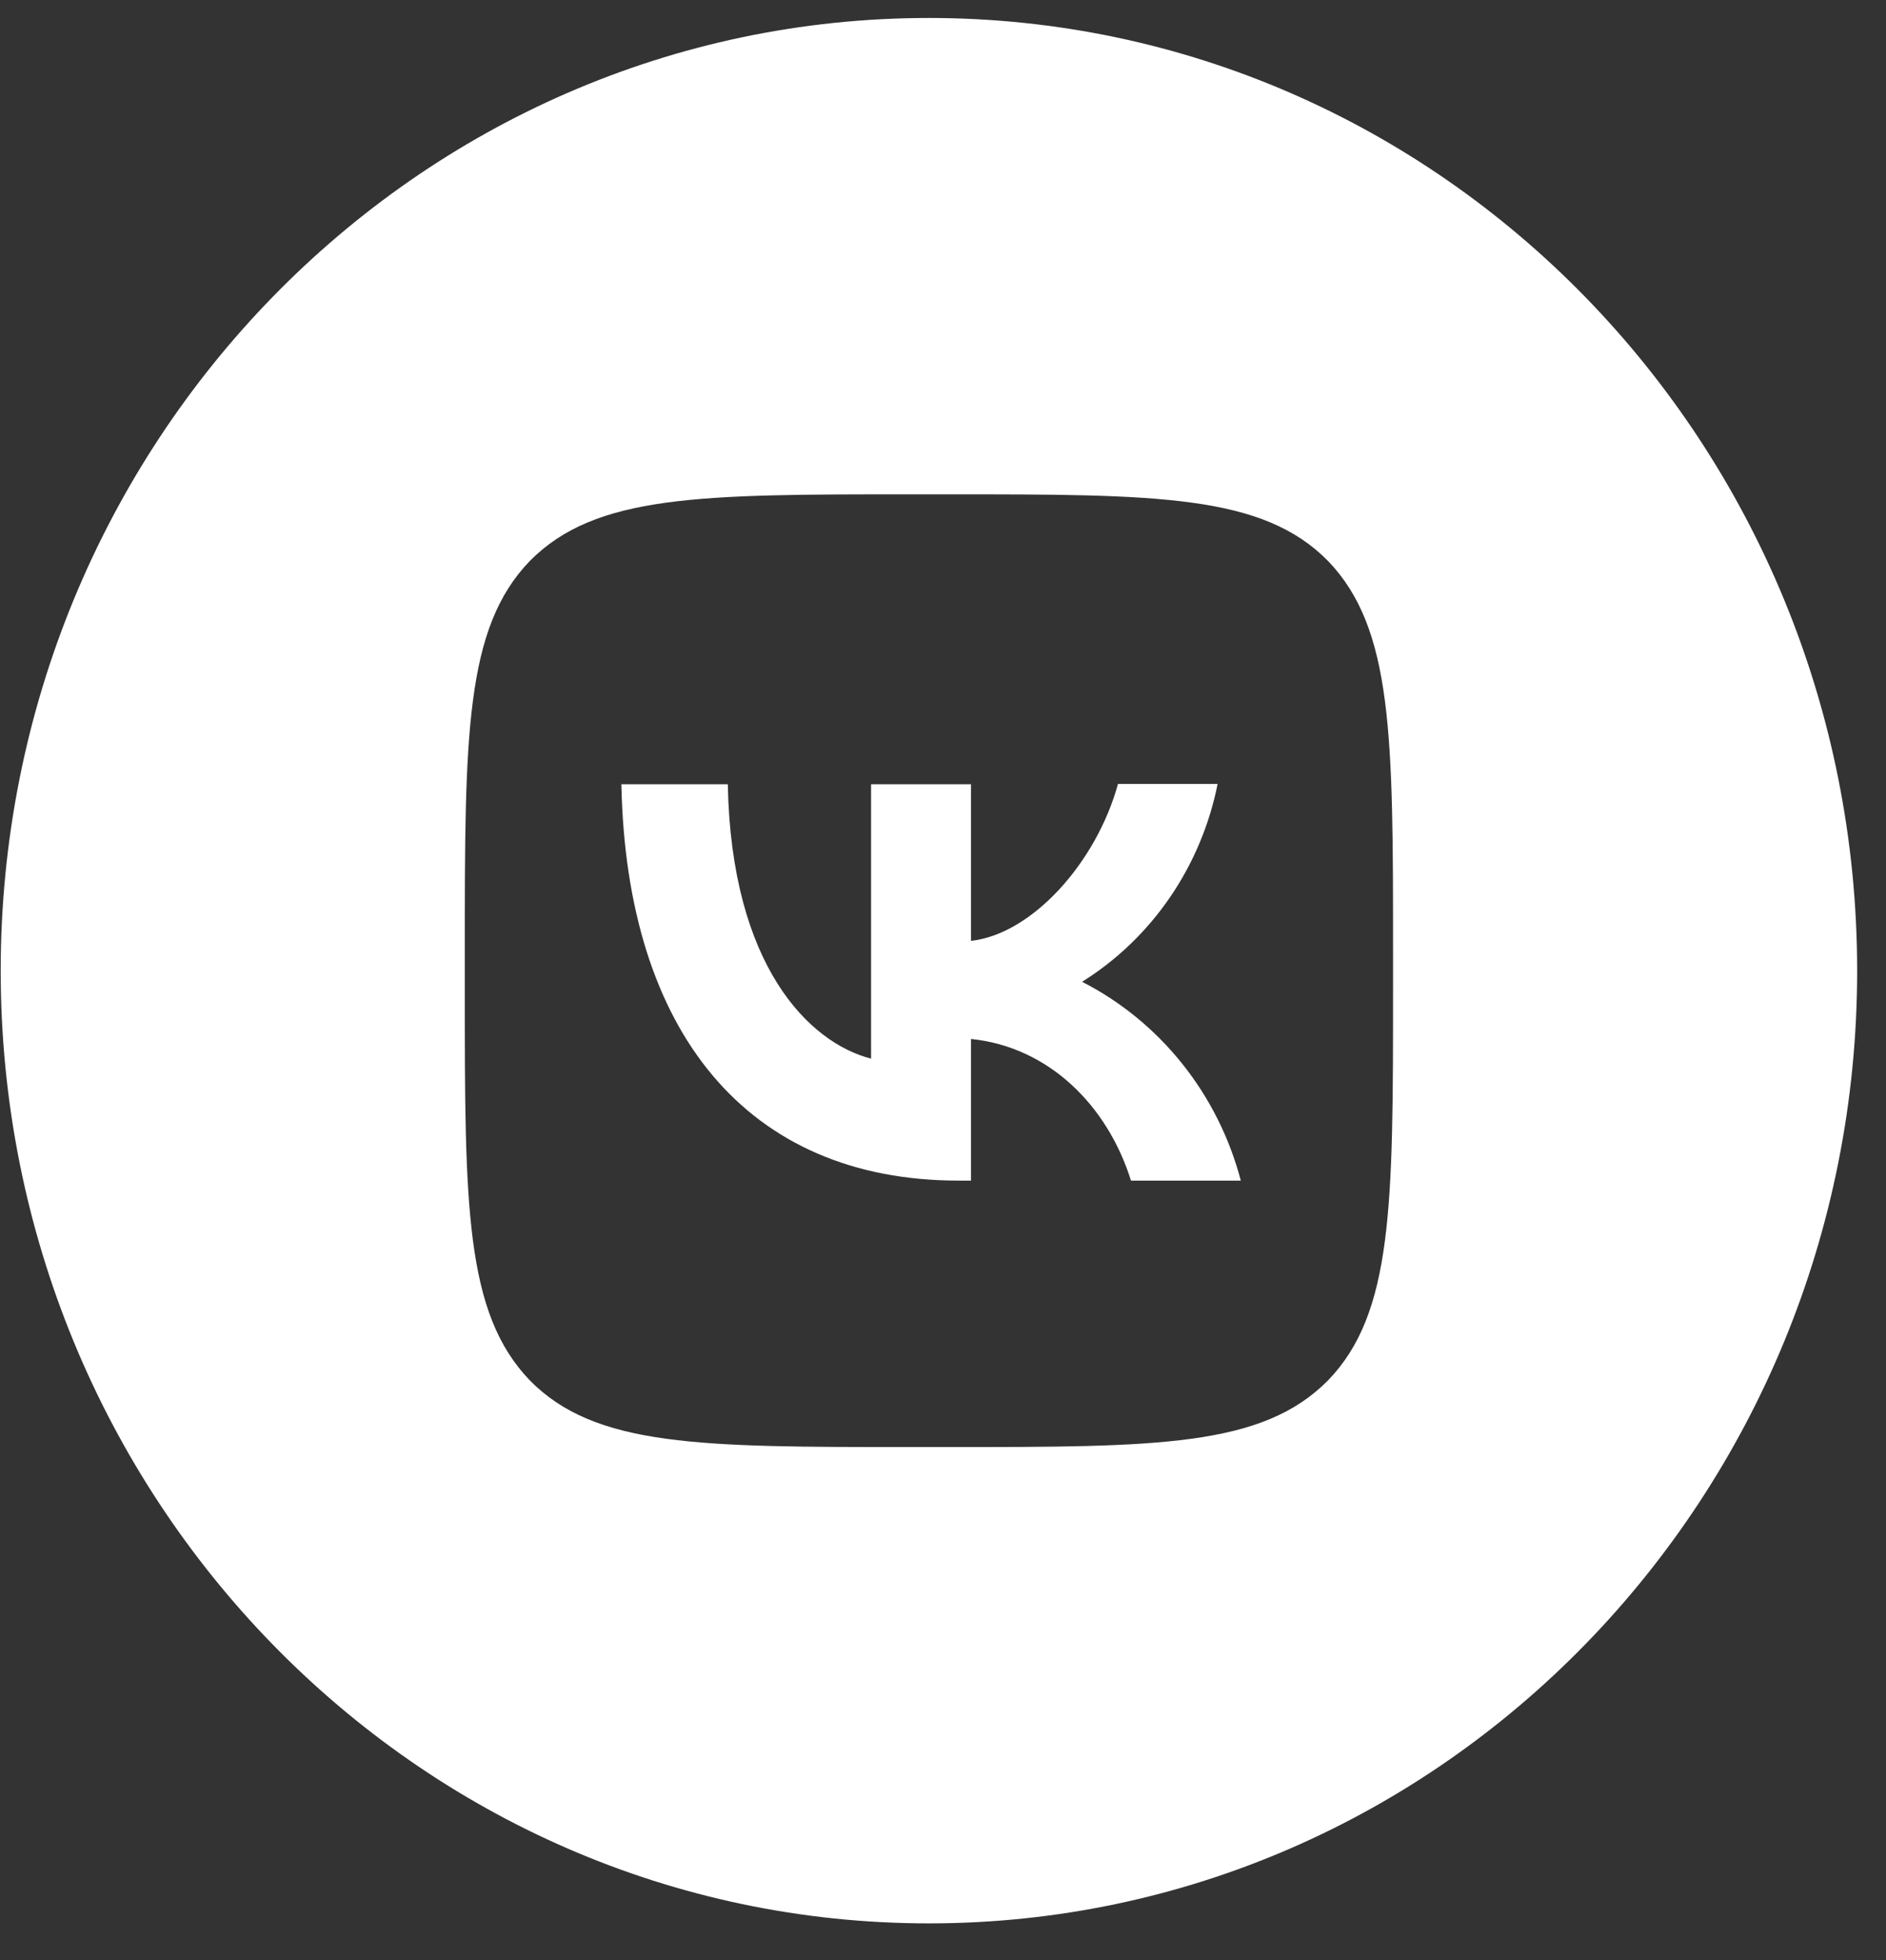 <svg width="51" height="53" viewBox="0 0 51 53" fill="none" xmlns="http://www.w3.org/2000/svg">
<rect x="0" y="0" width="51" height="53" fill="#333333" stroke="none"/>
<path d="M16.803 21.207C16.937 27.905 20.2 31.924 25.923 31.924H26.257V28.094C28.358 28.309 29.947 29.889 30.583 31.924H33.553C33.249 30.767 32.709 29.69 31.969 28.764C31.229 27.837 30.306 27.082 29.261 26.548C30.198 25.963 31.006 25.186 31.637 24.265C32.267 23.345 32.706 22.301 32.926 21.198H30.232C29.646 23.328 27.906 25.26 26.257 25.441V21.207H23.555V28.626C21.881 28.197 19.773 26.119 19.681 21.207H16.803Z" fill="white"/>
<path fill-rule="evenodd" clip-rule="evenodd" d="M25.119 0.486C38.982 0.486 50.22 12.02 50.22 26.248C50.22 40.475 38.982 52.009 25.119 52.009C11.257 52.009 0.019 40.475 0.019 26.248C0.019 12.02 11.257 0.486 25.119 0.486ZM12.569 25.733C12.569 19.902 12.569 16.991 14.326 15.17C16.108 13.367 18.945 13.367 24.617 13.367H25.622C31.303 13.367 34.139 13.367 35.913 15.17C37.67 16.999 37.67 19.91 37.67 25.733V26.763C37.67 32.594 37.67 35.505 35.913 37.325C34.131 39.129 31.294 39.129 25.622 39.129H24.617C18.936 39.129 16.1 39.129 14.326 37.325C12.569 35.496 12.569 32.585 12.569 26.763V25.733Z" fill="white"/>
</svg>
